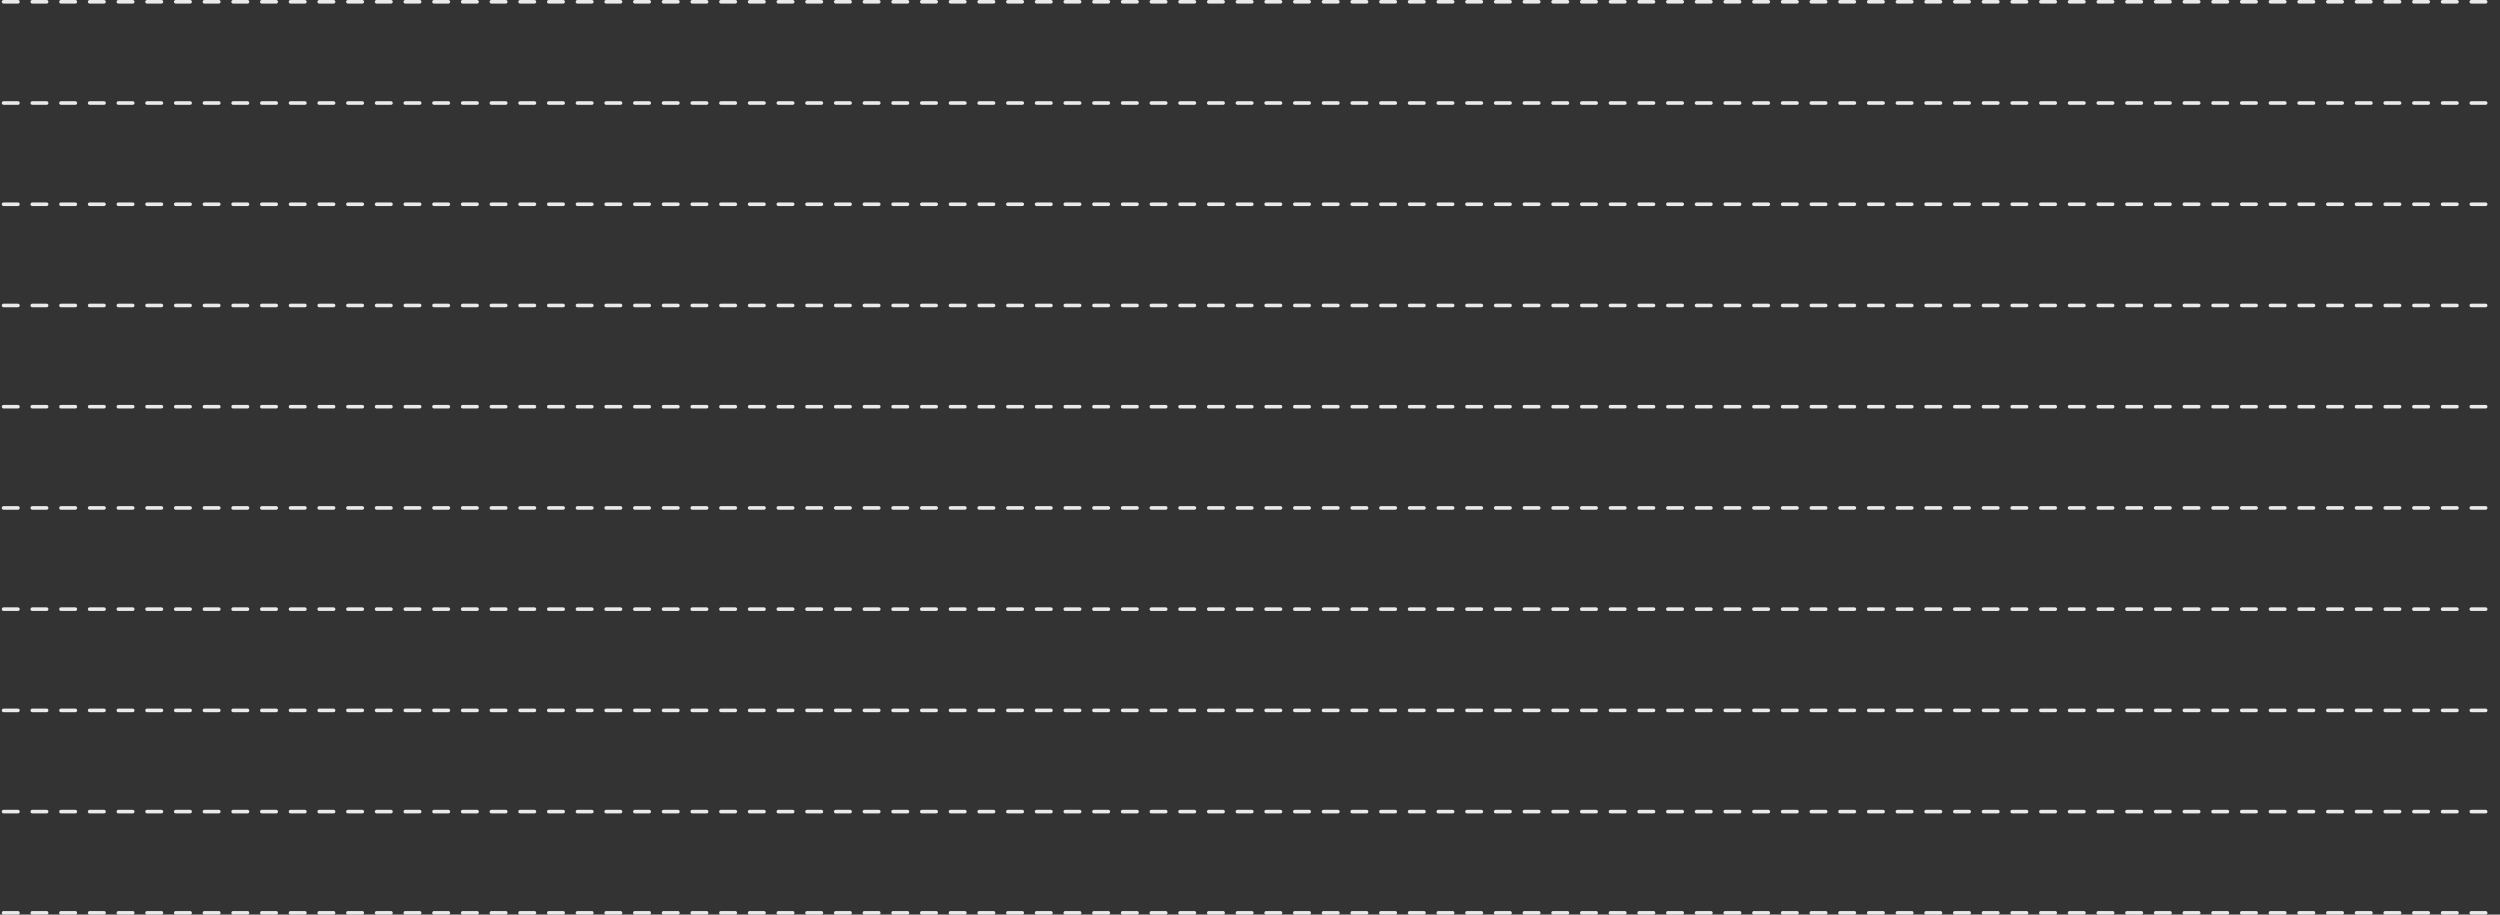 <svg width="697" height="255" viewBox="0 0 697 255" fill="none" xmlns="http://www.w3.org/2000/svg">
<rect x="0" y="0" width="697" height="255" fill="#333333" stroke="none"/>
<path fill-rule="evenodd" clip-rule="evenodd" d="M1 0.5H696.413H1Z" fill="white"/>
<path d="M1 0.5H696.413" stroke="#EAEAEA" stroke-linecap="round" stroke-dasharray="4 4"/>
<path fill-rule="evenodd" clip-rule="evenodd" d="M1 28.722H696.413H1Z" fill="white"/>
<path d="M1 28.722H696.413" stroke="#EAEAEA" stroke-linecap="round" stroke-dasharray="4 4"/>
<path fill-rule="evenodd" clip-rule="evenodd" d="M1 56.944H696.413H1Z" fill="white"/>
<path d="M1 56.944H696.413" stroke="#EAEAEA" stroke-linecap="round" stroke-dasharray="4 4"/>
<path fill-rule="evenodd" clip-rule="evenodd" d="M1 85.167H696.413H1Z" fill="white"/>
<path d="M1 85.167H696.413" stroke="#EAEAEA" stroke-linecap="round" stroke-dasharray="4 4"/>
<path fill-rule="evenodd" clip-rule="evenodd" d="M1 113.389H696.413H1Z" fill="white"/>
<path d="M1 113.389H696.413" stroke="#EAEAEA" stroke-linecap="round" stroke-dasharray="4 4"/>
<path fill-rule="evenodd" clip-rule="evenodd" d="M1 141.611H696.413H1Z" fill="white"/>
<path d="M1 141.611H696.413" stroke="#EAEAEA" stroke-linecap="round" stroke-dasharray="4 4"/>
<path fill-rule="evenodd" clip-rule="evenodd" d="M1 169.833H696.413H1Z" fill="white"/>
<path d="M1 169.833H696.413" stroke="#EAEAEA" stroke-linecap="round" stroke-dasharray="4 4"/>
<path fill-rule="evenodd" clip-rule="evenodd" d="M1 198.056H696.413H1Z" fill="white"/>
<path d="M1 198.056H696.413" stroke="#EAEAEA" stroke-linecap="round" stroke-dasharray="4 4"/>
<path fill-rule="evenodd" clip-rule="evenodd" d="M1 226.278H696.413H1Z" fill="white"/>
<path d="M1 226.278H696.413" stroke="#EAEAEA" stroke-linecap="round" stroke-dasharray="4 4"/>
<path fill-rule="evenodd" clip-rule="evenodd" d="M1 254.5H696.413H1Z" fill="white"/>
<path d="M1 254.5H696.413" stroke="#EAEAEA" stroke-linecap="round" stroke-dasharray="4 4"/>
</svg>
